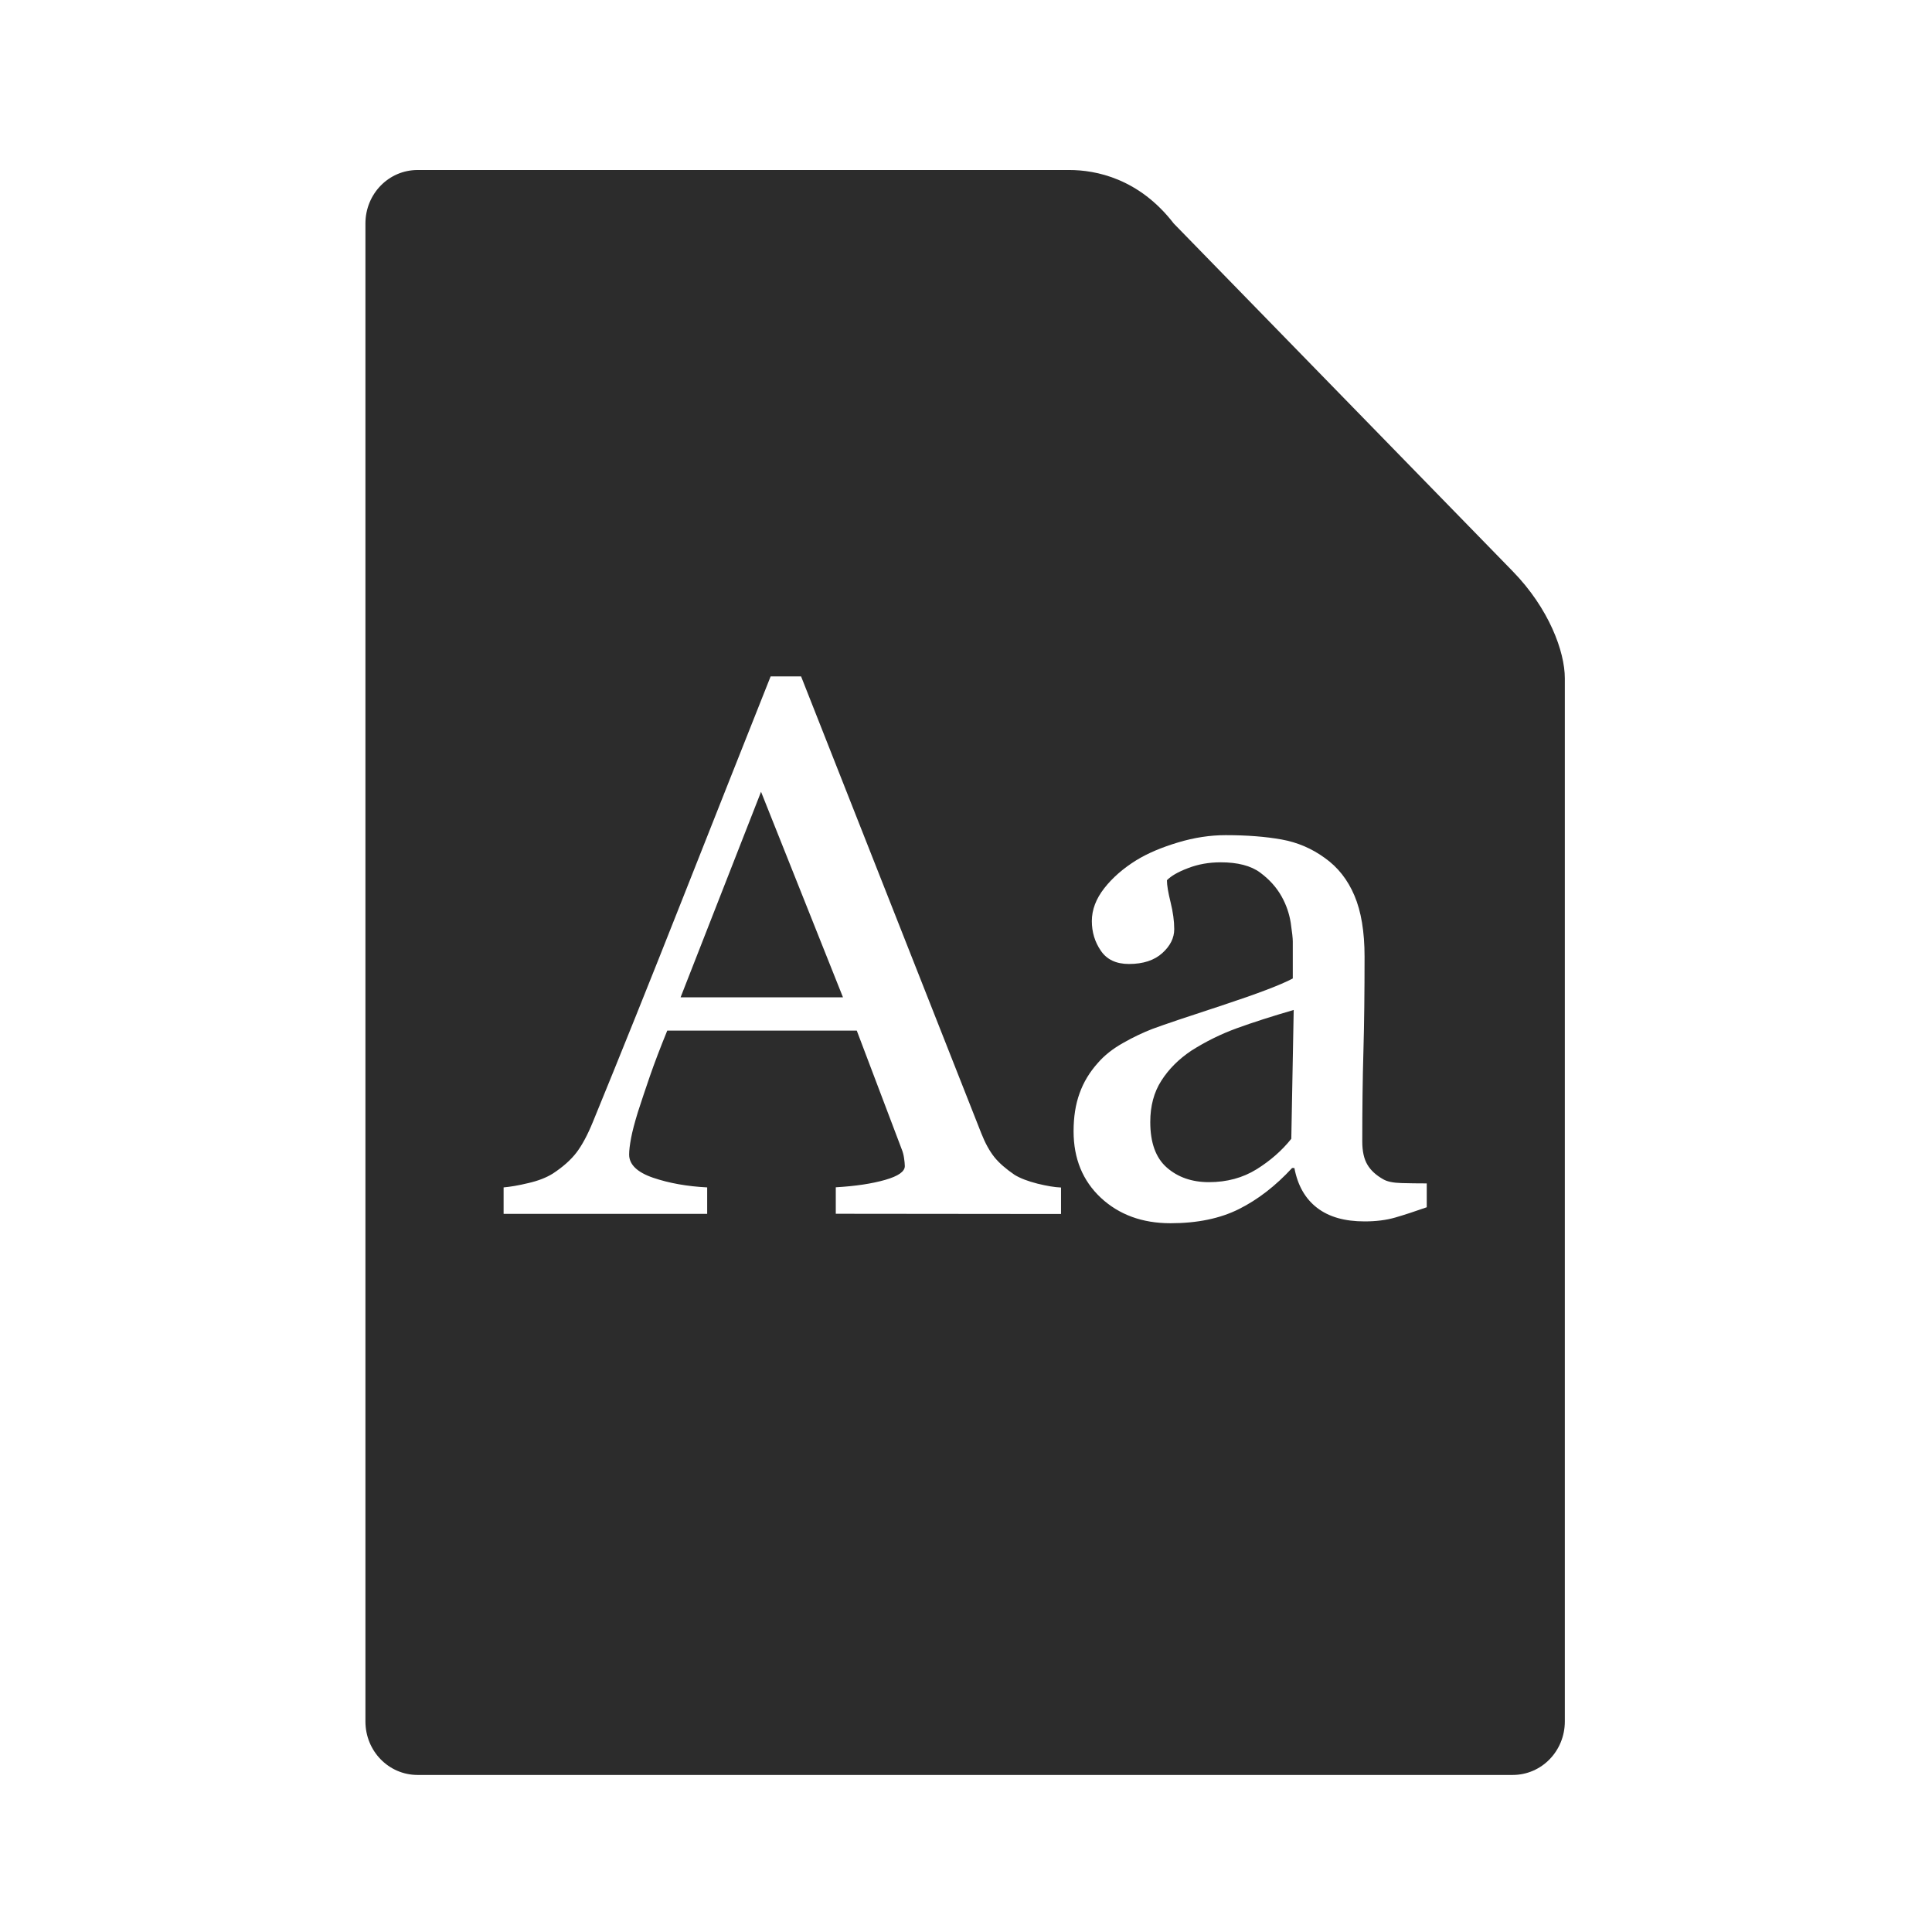 <?xml version="1.0" encoding="UTF-8" standalone="no"?>
<svg
   width="64"
   height="64"
   version="1.1"
   id="svg125"
   sodipodi:docname="application-x-font-bdf.svg"
   inkscape:version="1.1 (1:1.1+rc+202105240936+c4e8f9ed74)"
   xmlns:inkscape="http://www.inkscape.org/namespaces/inkscape"
   xmlns:sodipodi="http://sodipodi.sourceforge.net/DTD/sodipodi-0.dtd"
   xmlns:xlink="http://www.w3.org/1999/xlink"
   xmlns="http://www.w3.org/2000/svg"
   xmlns:svg="http://www.w3.org/2000/svg"
   xmlns:rdf="http://www.w3.org/1999/02/22-rdf-syntax-ns#"
   xmlns:cc="http://creativecommons.org/ns#"
   xmlns:dc="http://purl.org/dc/elements/1.1/">
  <sodipodi:namedview
     pagecolor="#ffffff"
     bordercolor="#666666"
     borderopacity="1"
     objecttolerance="10"
     gridtolerance="10"
     guidetolerance="10"
     inkscape:pageopacity="0"
     inkscape:pageshadow="2"
     inkscape:window-width="1920"
     inkscape:window-height="996"
     id="namedview127"
     showgrid="false"
     inkscape:zoom="12.578125"
     inkscape:cx="32"
     inkscape:cy="32"
     inkscape:window-x="0"
     inkscape:window-y="0"
     inkscape:window-maximized="1"
     inkscape:current-layer="g121"
     inkscape:document-rotation="0"
     inkscape:pagecheckerboard="0" />
  <defs
     id="defs47">
    <inkscape:path-effect
       effect="powerclip"
       id="path-effect53"
       is_visible="true"
       lpeversion="1"
       inverse="true"
       flatten="false"
       hide_clip="false"
       message="Use fill-rule evenodd on &lt;b&gt;fill and stroke&lt;/b&gt; dialog if no flatten result after convert clip to paths." />
    <linearGradient
       id="linearGradient6721-3"
       x1="7.937"
       x2="7.937"
       y1="15.346"
       y2="16.933"
       gradientUnits="userSpaceOnUse"
       xlink:href="#linearGradient6261" />
    <linearGradient
       id="linearGradient6261">
      <stop
         offset="0"
         id="stop3" />
      <stop
         stop-opacity="0"
         offset="1"
         id="stop5" />
    </linearGradient>
    <radialGradient
       id="radialGradient6723-5"
       cx="35"
       cy="4"
       r="3.728"
       gradientTransform="matrix(1.696 0 0 1.073 -24.361 -.292)"
       gradientUnits="userSpaceOnUse"
       xlink:href="#linearGradient6261" />
    <linearGradient
       id="linearGradient6725-3"
       x1="43"
       x2="46.748"
       y1="12"
       y2="8.252"
       gradientUnits="userSpaceOnUse"
       xlink:href="#linearGradient6261" />
    <radialGradient
       id="radialGradient6727-5"
       cx="52"
       cy="22"
       r="5.206"
       gradientTransform="matrix(.96 0 0 1.333 2.058 -7.328)"
       gradientUnits="userSpaceOnUse"
       xlink:href="#linearGradient6261" />
    <linearGradient
       id="linearGradient6729-6"
       x1="5.821"
       x2="5.821"
       y1="1.058"
       gradientUnits="userSpaceOnUse"
       xlink:href="#linearGradient6261" />
    <radialGradient
       id="radialGradient6731-2"
       cx="3.175"
       cy="1.323"
       r=".794"
       gradientTransform="matrix(-2.1078e-8 -1.333 1.667 -2.6348e-8 .97 5.292)"
       gradientUnits="userSpaceOnUse"
       xlink:href="#linearGradient6261" />
    <linearGradient
       id="linearGradient6733-9"
       x1="13.758"
       x2="15.081"
       y1="10.583"
       y2="10.583"
       gradientUnits="userSpaceOnUse"
       xlink:href="#linearGradient6261" />
    <linearGradient
       id="linearGradient6735-1"
       x1="3.175"
       x2="1.852"
       y1="8.466"
       y2="8.466"
       gradientUnits="userSpaceOnUse"
       xlink:href="#linearGradient6261" />
    <radialGradient
       id="radialGradient6737-2"
       cx="13.758"
       cy="15.346"
       r=".794"
       gradientTransform="matrix(5.1718e-7 2 -1.667 4.3098e-7 39.334 -12.171)"
       gradientUnits="userSpaceOnUse"
       xlink:href="#linearGradient6261" />
    <radialGradient
       id="radialGradient6739-7"
       cx="3.175"
       cy="15.346"
       r=".794"
       gradientTransform="matrix(-1.667 -1.37e-6 1.644e-6 -2 8.466 46.037)"
       gradientUnits="userSpaceOnUse"
       xlink:href="#linearGradient6261" />
    <linearGradient
       id="linearGradient6741-0"
       x1="7.937"
       x2="7.937"
       y1="15.346"
       y2="16.668"
       gradientUnits="userSpaceOnUse"
       xlink:href="#linearGradient6261" />
    <radialGradient
       id="radialGradient6743-9"
       cx="35"
       cy="4"
       r="3.728"
       gradientTransform="matrix(1.611 -1.9122e-7 9.5496e-8 .805 -21.403 .781)"
       gradientUnits="userSpaceOnUse"
       xlink:href="#linearGradient6261" />
    <linearGradient
       id="linearGradient6745-3"
       x1="43"
       x2="46.004"
       y1="12"
       y2="8.996"
       gradientUnits="userSpaceOnUse"
       xlink:href="#linearGradient6261" />
    <radialGradient
       id="radialGradient6747-6"
       cx="52"
       cy="22"
       r="5.206"
       gradientTransform="matrix(.768 -9.6042e-8 1.534e-7 1.227 12.047 -4.999)"
       gradientUnits="userSpaceOnUse"
       xlink:href="#linearGradient6261" />
    <linearGradient
       id="linearGradient6749-0"
       x1="5.821"
       x2="5.821"
       y1="1.058"
       y2=".265"
       gradientUnits="userSpaceOnUse"
       xlink:href="#linearGradient6261" />
    <radialGradient
       id="radialGradient6751-6"
       cx="3.175"
       cy="1.323"
       r=".794"
       gradientTransform="matrix(-7.442e-8 -1 1.333 -9.9226e-8 1.411 4.233)"
       gradientUnits="userSpaceOnUse"
       xlink:href="#linearGradient6261" />
    <linearGradient
       id="linearGradient6753-2"
       x1="13.758"
       x2="14.816"
       y1="10.583"
       y2="10.583"
       gradientUnits="userSpaceOnUse"
       xlink:href="#linearGradient6261" />
    <linearGradient
       id="linearGradient6755-6"
       x1="3.175"
       x2="2.117"
       y1="8.466"
       y2="8.466"
       gradientUnits="userSpaceOnUse"
       xlink:href="#linearGradient6261" />
    <radialGradient
       id="radialGradient6757-1"
       cx="13.758"
       cy="15.346"
       r=".794"
       gradientTransform="matrix(0 1.667 -1.333 0 34.219 -7.585)"
       gradientUnits="userSpaceOnUse"
       xlink:href="#linearGradient6261" />
    <radialGradient
       id="radialGradient6759-8"
       cx="3.175"
       cy="15.346"
       r=".794"
       gradientTransform="matrix(-1.333 0 0 -1.667 7.408 40.921)"
       gradientUnits="userSpaceOnUse"
       xlink:href="#linearGradient6261" />
    <linearGradient
       id="linearGradient6761-7"
       x1="21.039"
       x2="21.039"
       y1="2"
       y2="62"
       gradientTransform="matrix(.265 0 0 .265 0 -.265)"
       gradientUnits="userSpaceOnUse">
      <stop
         stop-color="#ff5b59"
         offset="0"
         id="stop27" />
      <stop
         stop-color="#ff983d"
         offset="1"
         id="stop29" />
    </linearGradient>
    <radialGradient
       id="radialGradient6763-2"
       cx="40"
       cy="12"
       r="8"
       gradientTransform="matrix(1.5 0 0 -2 -14 40)"
       gradientUnits="userSpaceOnUse"
       xlink:href="#linearGradient6261" />
    <radialGradient
       id="radialGradient6765-3"
       cx="10.583"
       cy="4.233"
       r="2.117"
       gradientTransform="matrix(-2 3.1236e-7 -3.1236e-7 -2 31.749 12.7)"
       gradientUnits="userSpaceOnUse"
       xlink:href="#linearGradient6261" />
    <radialGradient
       id="radialGradient6767-7"
       cx="40"
       cy="12"
       r="8"
       gradientTransform="matrix(0 -1.5 2 0 16 70)"
       gradientUnits="userSpaceOnUse"
       xlink:href="#linearGradient6261" />
    <linearGradient
       id="linearGradient7282"
       x1="10.583"
       x2="6.35"
       y1="3.175"
       y2="3.175"
       gradientTransform="matrix(1 0 0 .667 0 1.411)"
       gradientUnits="userSpaceOnUse"
       xlink:href="#linearGradient6261" />
    <linearGradient
       id="linearGradient7284"
       x1="10.583"
       x2="8.731"
       y1="3.043"
       y2="3.043"
       gradientTransform="matrix(1 0 0 .667 0 1.411)"
       gradientUnits="userSpaceOnUse"
       xlink:href="#linearGradient6261" />
    <radialGradient
       id="radialGradient6773-5"
       cx="10.583"
       cy="4.233"
       r="2.117"
       gradientTransform="matrix(-.875 -1.6564e-7 1.6631e-7 -.878 19.843 7.952)"
       gradientUnits="userSpaceOnUse"
       xlink:href="#linearGradient6261" />
    <radialGradient
       id="radialGradient6775-9"
       cx="40"
       cy="12"
       r="8"
       gradientTransform="matrix(0 -1.308 .88 0 29.442 62.311)"
       gradientUnits="userSpaceOnUse"
       xlink:href="#linearGradient6261" />
    <linearGradient
       id="linearGradient7286"
       x1="10.583"
       x2="6.35"
       y1="3.175"
       y2="3.175"
       gradientTransform="matrix(1 0 0 .667 -14.816 9.348)"
       gradientUnits="userSpaceOnUse"
       xlink:href="#linearGradient6261" />
    <linearGradient
       id="linearGradient7288"
       x1="10.583"
       x2="8.724"
       y1="3.043"
       y2="3.043"
       gradientTransform="matrix(1 0 0 .667 -14.816 9.348)"
       gradientUnits="userSpaceOnUse"
       xlink:href="#linearGradient6261" />
    <radialGradient
       id="radialGradient6781-2"
       cx="40"
       cy="12"
       r="8"
       gradientTransform="matrix(1.434 0 0 -.878 -11.344 26.542)"
       gradientUnits="userSpaceOnUse"
       xlink:href="#linearGradient6261" />
    <linearGradient
       id="linearGradient7290"
       x1="40"
       x2="46"
       y1="17"
       y2="11"
       gradientTransform="matrix(.265 0 0 .265 -1.6667e-7 -.265)"
       gradientUnits="userSpaceOnUse">
      <stop
         stop-color="#fefefe"
         offset="0"
         id="stop42" />
      <stop
         stop-color="#e9e9e9"
         offset="1"
         id="stop44" />
    </linearGradient>
    <clipPath
       clipPathUnits="userSpaceOnUse"
       id="clipPath49">
      <path
         fill="#ffffff"
         d="M 9.305,10.367 H 7.33 v -0.232 c 0.174,-0.011 0.318,-0.033 0.433,-0.065 C 7.877,10.037 7.935,9.996 7.935,9.948 7.935,9.929 7.933,9.905 7.928,9.876 7.924,9.848 7.917,9.823 7.908,9.801 L 7.514,8.76 H 5.853 c -0.062,0.153 -0.113,0.286 -0.152,0.399 -0.039,0.113 -0.074,0.218 -0.105,0.314 -0.029,0.094 -0.049,0.17 -0.06,0.229 -0.011,0.059 -0.017,0.107 -0.017,0.144 0,0.087 0.07,0.155 0.211,0.203 0.14,0.048 0.299,0.076 0.475,0.085 v 0.232 H 4.419 v -0.232 c 0.058,-0.004 0.13,-0.017 0.217,-0.038 0.087,-0.021 0.158,-0.049 0.214,-0.083 C 4.94,9.955 5.009,9.893 5.058,9.829 5.107,9.764 5.155,9.675 5.201,9.562 5.44,8.979 5.703,8.325 5.99,7.598 6.277,6.871 6.534,6.224 6.759,5.657 h 0.267 l 1.581,4.007 c 0.033,0.085 0.071,0.154 0.114,0.206 0.042,0.052 0.101,0.104 0.177,0.154 0.051,0.031 0.118,0.056 0.2,0.077 0.082,0.021 0.151,0.032 0.207,0.034 z M 7.393,8.469 6.675,6.668 5.97,8.469 Z m 5.116,1.84 c -0.105,0.037 -0.197,0.067 -0.276,0.09 -0.079,0.023 -0.169,0.034 -0.269,0.034 -0.174,0 -0.312,-0.04 -0.416,-0.119 -0.104,-0.08 -0.17,-0.196 -0.199,-0.349 h -0.02 c -0.145,0.157 -0.3,0.277 -0.466,0.36 -0.166,0.083 -0.366,0.124 -0.6,0.124 -0.247,0 -0.451,-0.074 -0.61,-0.223 -0.159,-0.148 -0.239,-0.343 -0.239,-0.583 0,-0.124 0.018,-0.236 0.053,-0.334 0.036,-0.098 0.089,-0.187 0.16,-0.265 0.056,-0.065 0.129,-0.124 0.221,-0.175 0.091,-0.051 0.177,-0.092 0.257,-0.123 0.1,-0.037 0.304,-0.106 0.61,-0.206 0.306,-0.1 0.513,-0.179 0.62,-0.236 V 7.981 c 0,-0.028 -0.006,-0.083 -0.018,-0.164 -0.012,-0.081 -0.038,-0.157 -0.079,-0.229 -0.045,-0.081 -0.107,-0.151 -0.189,-0.211 -0.081,-0.06 -0.197,-0.09 -0.346,-0.09 -0.102,0 -0.198,0.017 -0.286,0.051 -0.088,0.034 -0.15,0.069 -0.185,0.106 0,0.044 0.011,0.108 0.032,0.193 0.021,0.085 0.032,0.164 0.032,0.236 0,0.076 -0.035,0.146 -0.105,0.21 -0.07,0.063 -0.168,0.095 -0.292,0.095 -0.111,0 -0.193,-0.039 -0.246,-0.116 -0.052,-0.077 -0.079,-0.164 -0.079,-0.26 0,-0.1 0.036,-0.196 0.109,-0.288 0.072,-0.092 0.167,-0.173 0.282,-0.246 0.1,-0.061 0.222,-0.113 0.364,-0.155 0.143,-0.043 0.282,-0.064 0.418,-0.064 0.187,0 0.35,0.013 0.49,0.038 0.139,0.025 0.266,0.079 0.379,0.162 0.114,0.081 0.2,0.19 0.259,0.329 0.059,0.139 0.089,0.317 0.089,0.535 0,0.312 -0.003,0.589 -0.01,0.83 -0.007,0.241 -0.01,0.505 -0.01,0.791 0,0.085 0.015,0.153 0.045,0.203 0.03,0.05 0.076,0.093 0.139,0.128 0.033,0.02 0.086,0.031 0.159,0.033 0.072,0.002 0.146,0.003 0.222,0.003 z M 11.343,8.58 c -0.189,0.055 -0.355,0.108 -0.498,0.16 -0.143,0.052 -0.275,0.118 -0.398,0.196 -0.111,0.074 -0.199,0.162 -0.264,0.264 -0.065,0.101 -0.097,0.222 -0.097,0.362 0,0.181 0.048,0.314 0.145,0.399 0.097,0.085 0.22,0.128 0.369,0.128 0.158,0 0.297,-0.038 0.418,-0.113 0.12,-0.075 0.222,-0.164 0.304,-0.267 z"
         id="path51"
         style="display:none;fill:#e6e6e6;stroke-width:0.035" />
      <path
         id="lpe_path-effect53"
         style="fill:#e6e6e6;stroke-width:0.035"
         class="powerclip"
         d="M -1.792,-3.781 H 18.719 V 20.284 H -1.792 Z m 11.096,14.149 -1.6e-6,-0.232 c -0.056,-0.002 -0.125,-0.014 -0.207,-0.034 -0.082,-0.021 -0.149,-0.046 -0.2,-0.077 C 8.821,9.973 8.762,9.922 8.72,9.87 8.678,9.817 8.64,9.749 8.606,9.663 L 7.026,5.657 H 6.759 C 6.534,6.224 6.277,6.871 5.99,7.598 5.703,8.325 5.44,8.979 5.201,9.562 5.155,9.675 5.107,9.764 5.058,9.829 5.009,9.893 4.94,9.955 4.85,10.014 c -0.056,0.035 -0.127,0.063 -0.214,0.083 -0.087,0.021 -0.159,0.033 -0.217,0.038 v 0.232 h 1.784 v -0.232 c -0.176,-0.009 -0.334,-0.037 -0.475,-0.085 C 5.589,10.002 5.519,9.934 5.519,9.847 c 0,-0.037 0.006,-0.085 0.017,-0.144 0.011,-0.059 0.031,-0.135 0.06,-0.229 0.031,-0.096 0.066,-0.201 0.105,-0.314 0.039,-0.113 0.09,-0.247 0.152,-0.399 H 7.514 L 7.908,9.801 c 0.009,0.022 0.016,0.047 0.02,0.075 0.004,0.028 0.007,0.052 0.007,0.072 0,0.048 -0.057,0.088 -0.172,0.121 -0.115,0.033 -0.259,0.055 -0.433,0.065 v 0.232 z M 7.393,8.469 6.675,6.668 5.97,8.469 Z m 5.116,1.84 -3.1e-5,-0.209 c -0.076,0 -0.15,-0.001 -0.222,-0.003 -0.072,-0.002 -0.125,-0.013 -0.159,-0.033 -0.062,-0.035 -0.109,-0.077 -0.139,-0.128 -0.03,-0.05 -0.045,-0.118 -0.045,-0.203 0,-0.286 0.003,-0.549 0.01,-0.791 0.007,-0.241 0.01,-0.518 0.01,-0.83 0,-0.218 -0.03,-0.397 -0.089,-0.535 -0.059,-0.139 -0.145,-0.248 -0.259,-0.329 -0.114,-0.083 -0.24,-0.137 -0.379,-0.162 -0.139,-0.025 -0.302,-0.038 -0.49,-0.038 -0.136,0 -0.275,0.021 -0.418,0.064 -0.143,0.043 -0.264,0.094 -0.364,0.155 -0.116,0.072 -0.21,0.154 -0.282,0.246 -0.072,0.092 -0.109,0.188 -0.109,0.288 0,0.096 0.026,0.183 0.079,0.26 0.052,0.077 0.134,0.116 0.246,0.116 0.125,0 0.222,-0.032 0.292,-0.095 0.07,-0.063 0.105,-0.133 0.105,-0.21 0,-0.072 -0.011,-0.151 -0.032,-0.236 -0.021,-0.085 -0.032,-0.149 -0.032,-0.193 0.036,-0.037 0.097,-0.073 0.185,-0.106 0.088,-0.034 0.183,-0.051 0.286,-0.051 0.149,0 0.265,0.03 0.346,0.09 0.081,0.06 0.144,0.13 0.189,0.211 0.04,0.072 0.066,0.148 0.079,0.229 0.012,0.081 0.018,0.135 0.018,0.164 v 0.324 c -0.107,0.057 -0.314,0.135 -0.62,0.236 -0.306,0.1 -0.51,0.169 -0.61,0.206 -0.08,0.031 -0.166,0.071 -0.257,0.123 -0.091,0.051 -0.165,0.11 -0.221,0.175 -0.071,0.079 -0.125,0.167 -0.16,0.265 -0.036,0.098 -0.053,0.21 -0.053,0.334 0,0.24 0.08,0.434 0.239,0.583 0.159,0.148 0.363,0.223 0.61,0.223 0.234,0 0.434,-0.041 0.6,-0.124 0.166,-0.083 0.321,-0.203 0.466,-0.36 h 0.02 c 0.029,0.153 0.095,0.269 0.199,0.349 0.104,0.08 0.242,0.119 0.416,0.119 0.1,0 0.19,-0.011 0.269,-0.034 0.079,-0.023 0.171,-0.053 0.276,-0.09 z M 11.343,8.58 c -0.189,0.055 -0.355,0.108 -0.498,0.16 -0.143,0.052 -0.275,0.118 -0.398,0.196 -0.111,0.074 -0.199,0.162 -0.264,0.264 -0.065,0.101 -0.097,0.222 -0.097,0.362 0,0.181 0.048,0.314 0.145,0.399 0.097,0.085 0.22,0.128 0.369,0.128 0.158,0 0.297,-0.038 0.418,-0.113 0.12,-0.075 0.222,-0.164 0.304,-0.267 z" />
    </clipPath>
  </defs>
  <g
     transform="matrix(3.78 0 0 3.78 -.021 1.024)"
     id="g121">
    <rect
       x="8.721"
       y="-.542"
       width="6.636"
       height="6.635"
       fill="none"
       id="rect97" />
    <path
       d="m 3.665,1.219 c -0.253,0 -0.457,0.209 -0.457,0.469 V 14.815 c 0,0.26 0.204,0.469 0.457,0.469 H 13.262 c 0.253,0 0.457,-0.209 0.457,-0.469 V 5.673 c 0,-0.234 -0.139,-0.612 -0.457,-0.938 l -2.97,-3.047 C 9.986,1.291 9.606,1.219 9.377,1.219 Z"
       fill="url(#linearGradient6761-7)"
       stroke-width="0.231"
       id="path93-3"
       style="fill:#2c2c2c"
       clip-path="url(#clipPath49)"
       inkscape:path-effect="#path-effect53"
       inkscape:original-d="m 3.6653411,1.219379 c -0.2531703,0 -0.4569933,0.2091037 -0.4569933,0.4688332 V 14.815114 c 0,0.259739 0.203823,0.468835 0.4569933,0.468835 H 13.26189 c 0.25318,0 0.456993,-0.209104 0.456993,-0.468835 V 5.6725322 c 0,-0.2344167 -0.139155,-0.6115936 -0.456993,-0.9376488 l -2.970423,-3.04738 C 9.9857202,1.2905865 9.6059778,1.2186703 9.3774984,1.2186703 Z" />
  </g>
</svg>
